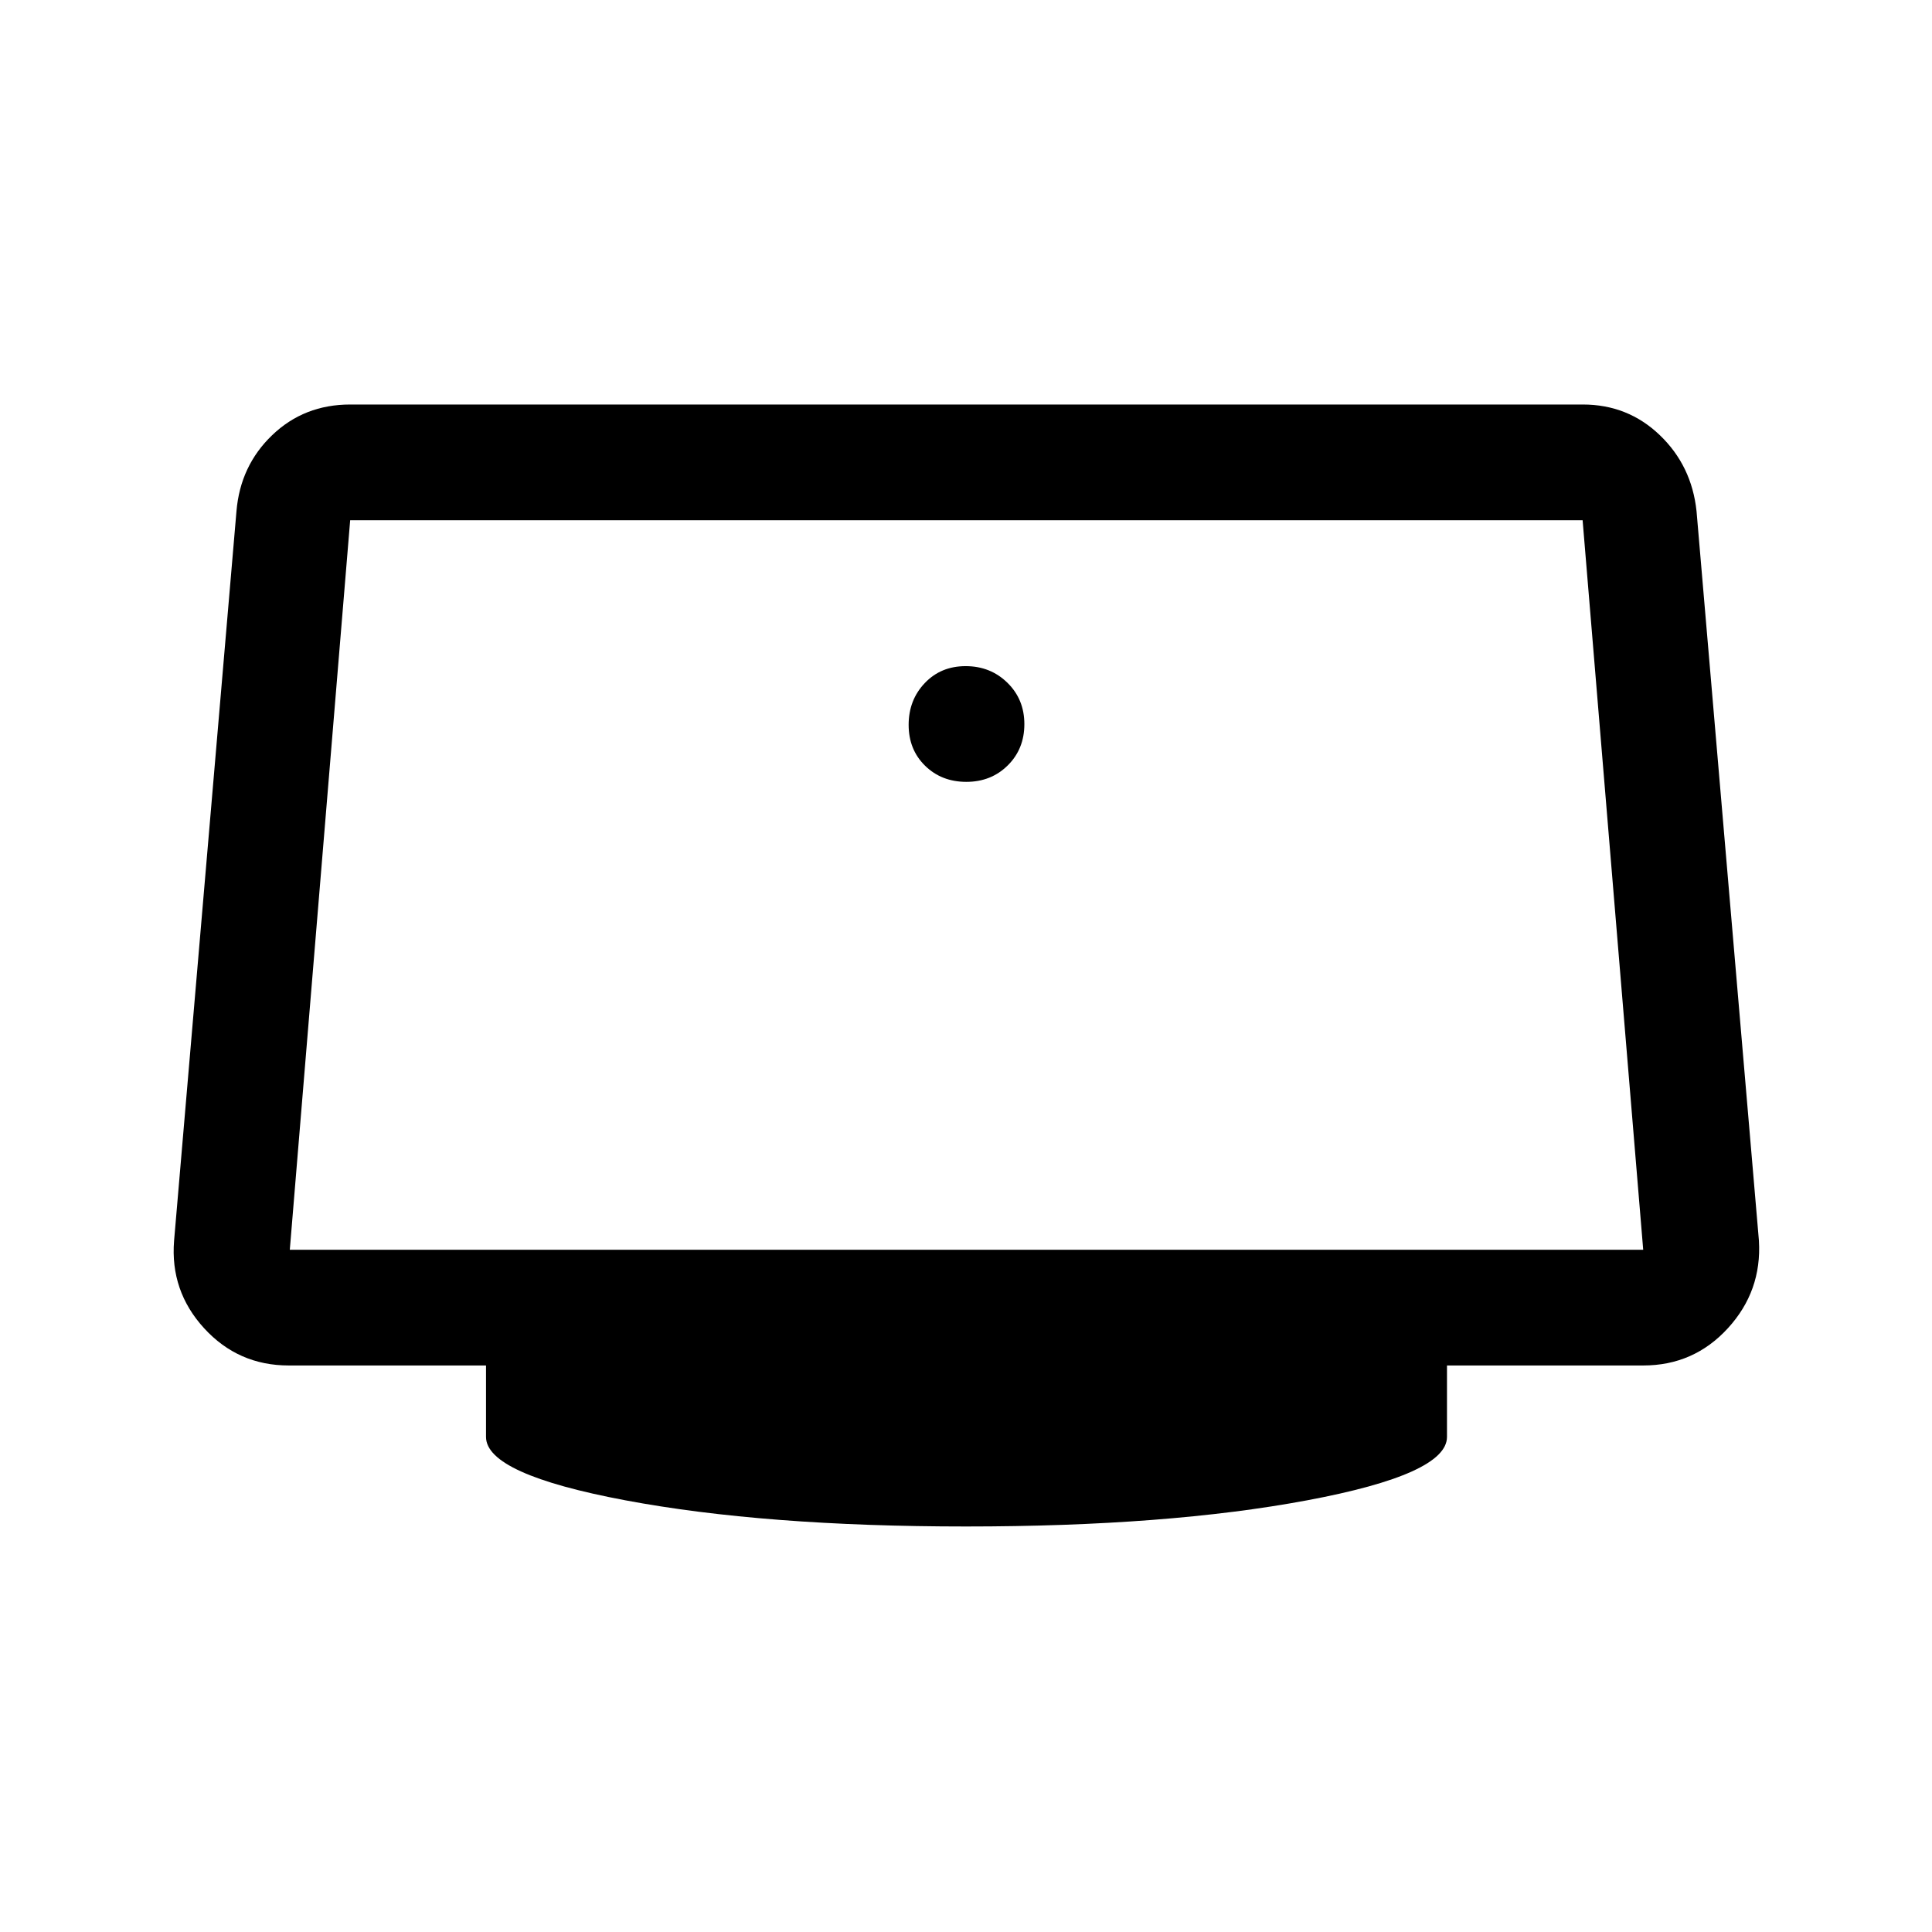 <svg xmlns="http://www.w3.org/2000/svg" height="48" viewBox="0 -960 960 960" width="48"><path d="M480.18-571.5q12.32 0 20.57-8.18 8.25-8.17 8.25-20.5 0-12.32-8.43-20.57-8.42-8.25-20.75-8.25-12.32 0-20.32 8.43-8 8.42-8 20.75 0 12.32 8.18 20.32 8.17 8 20.5 8Zm-.18 370q-100 0-169.25-13T241.5-246v-35.5h-98q-25.14 0-42.07-18.5T86.5-343.5l31-362.5q1.9-22.59 17.76-37.79Q151.12-759 174-759h612.5q22.38 0 38.24 15.21Q840.6-728.59 843-706l31 362.5q1.5 25.01-15.43 43.5-16.93 18.5-42.07 18.5H719v35.5q0 18.5-69.5 31.5t-169.5 13ZM144-339h672.5l-30.11-362.5H174L144-339Zm336-181Z"/></svg>